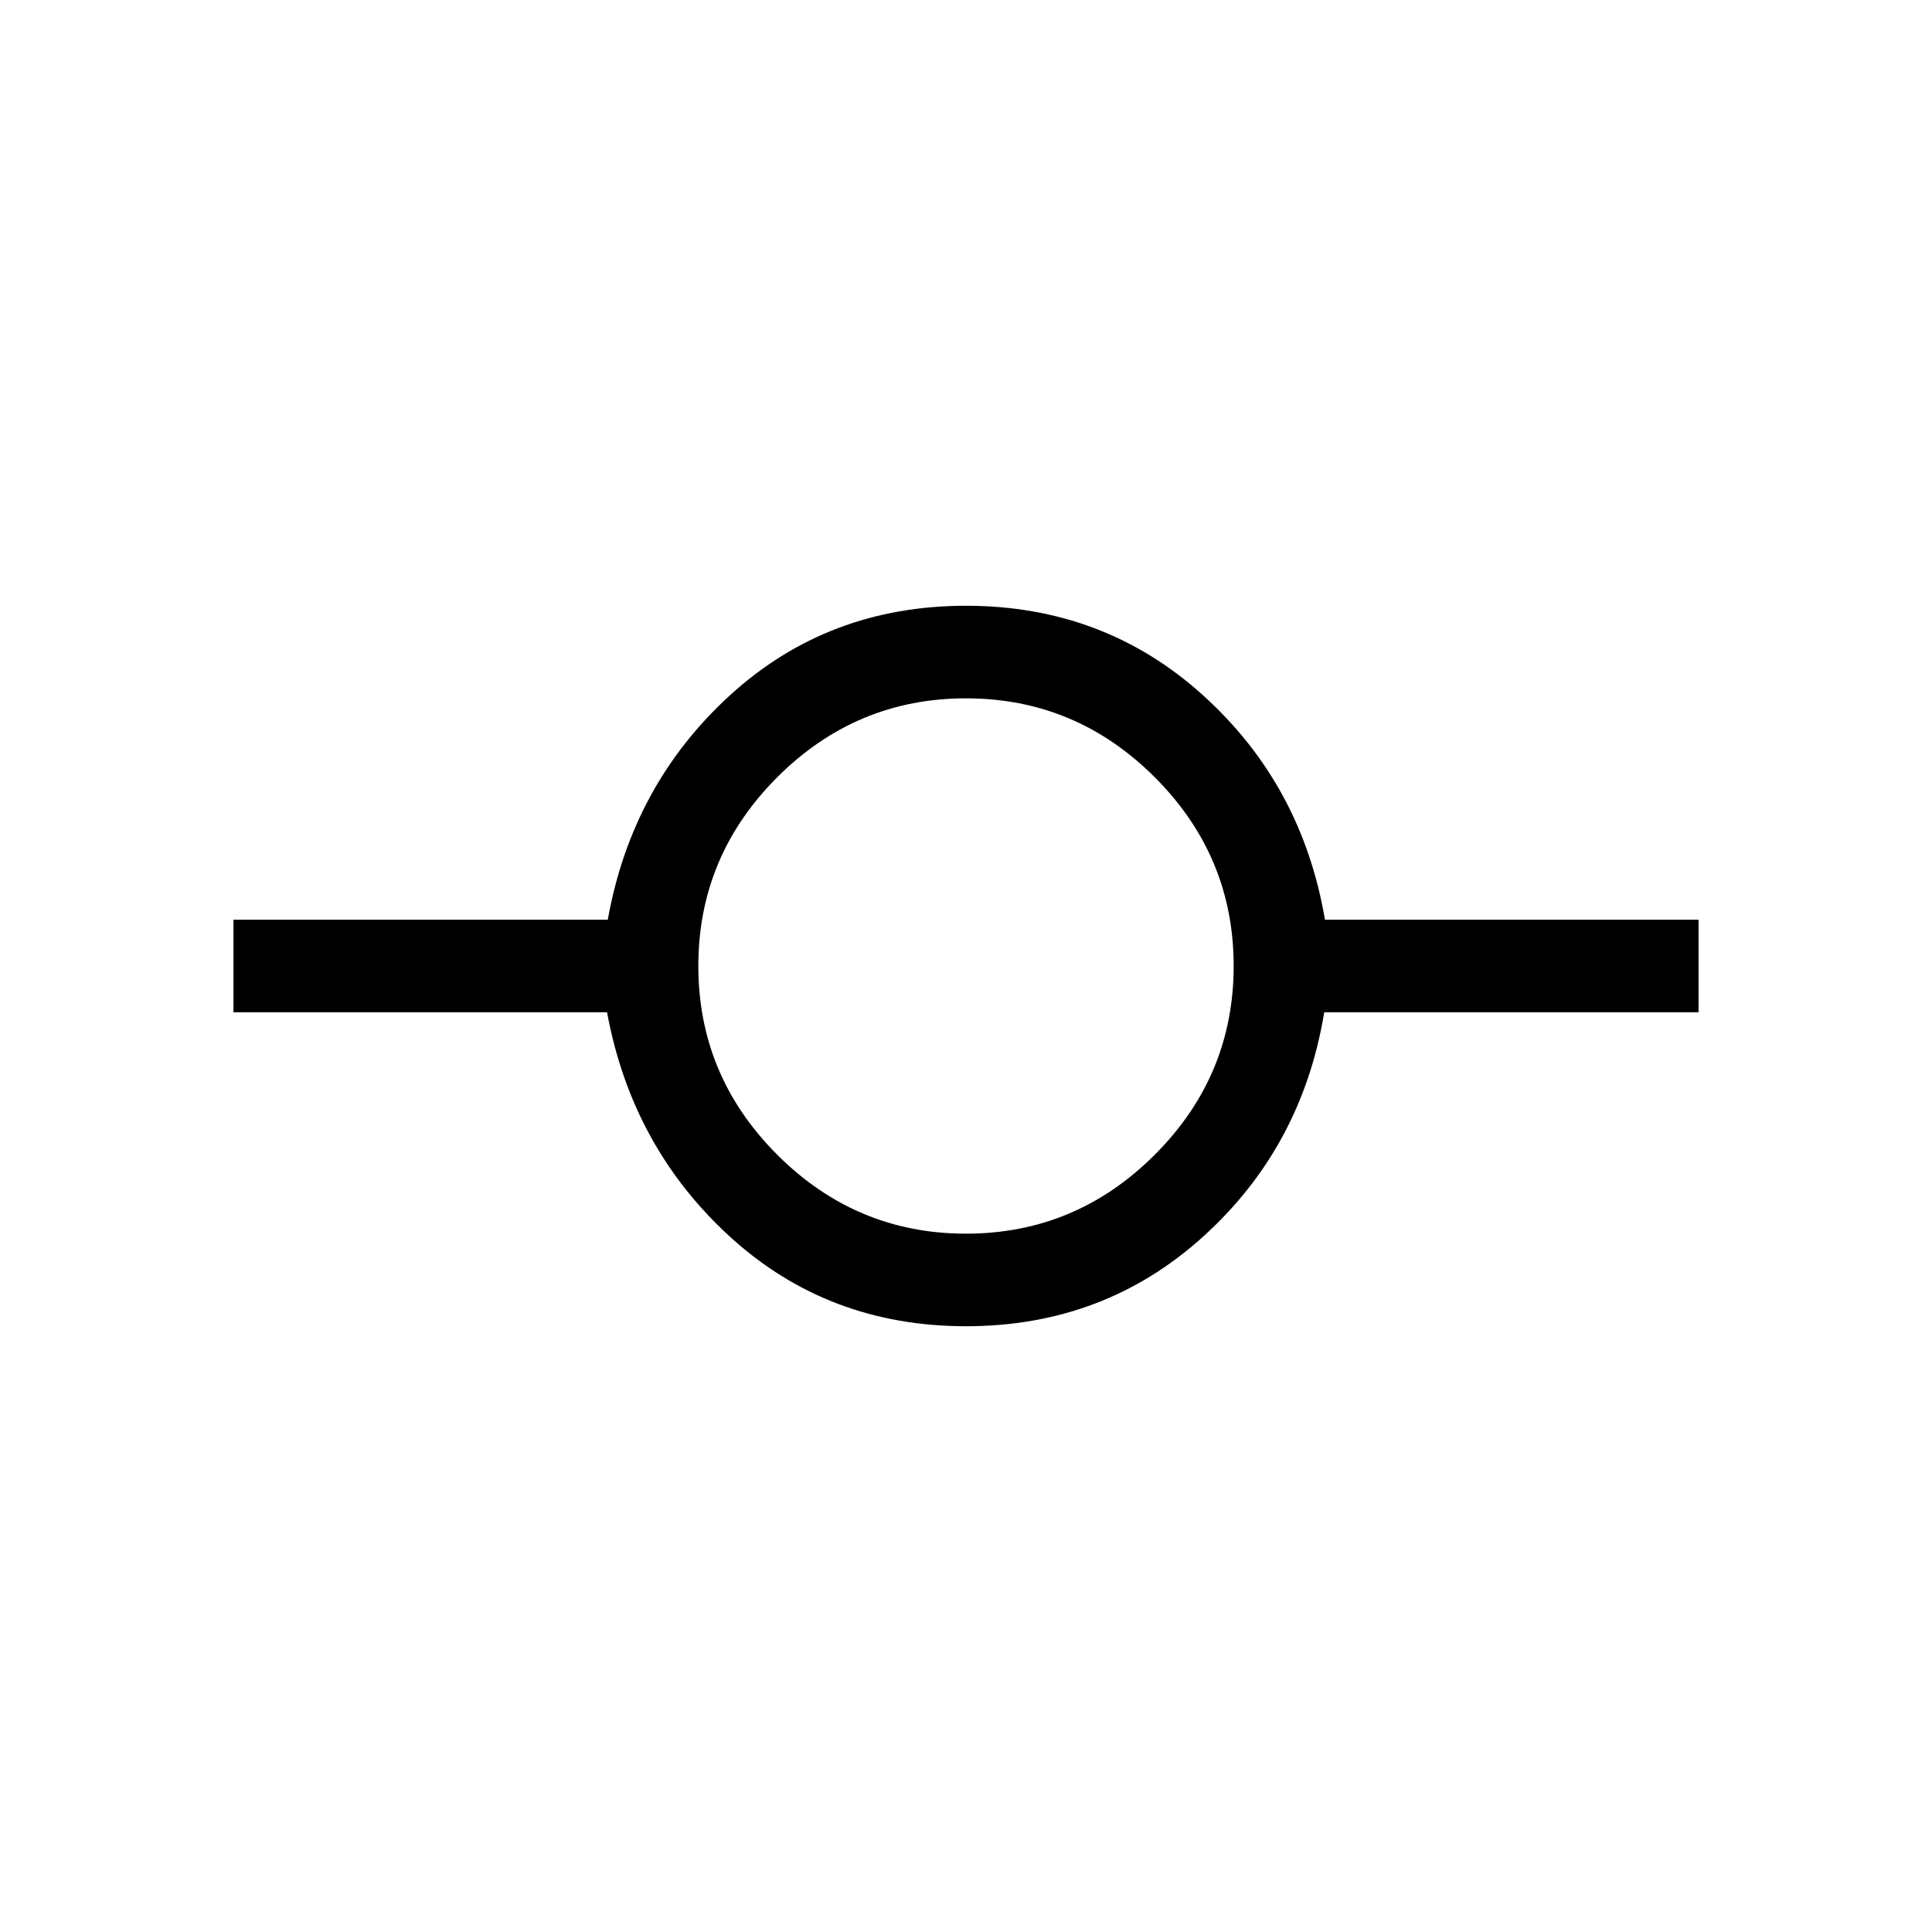<svg xmlns="http://www.w3.org/2000/svg" height="20" viewBox="0 -960 960 960" width="20"><path d="M480-301q-68.59 0-117.3-44.5Q314-390 301.64-457H116v-46h186q12-67 60.7-111.5Q411.41-659 480-659t117.8 44.5Q647-570 658.36-503H844v46H658q-11 67-60.2 111.5Q548.59-301 480-301Zm0-46q54.58 0 93.79-39.21Q613-425.42 613-480q0-54.58-39.21-93.79Q534.58-613 480-613q-54.58 0-93.79 39.21Q347-534.58 347-480q0 54.58 39.21 93.79Q425.42-347 480-347Z"/></svg>